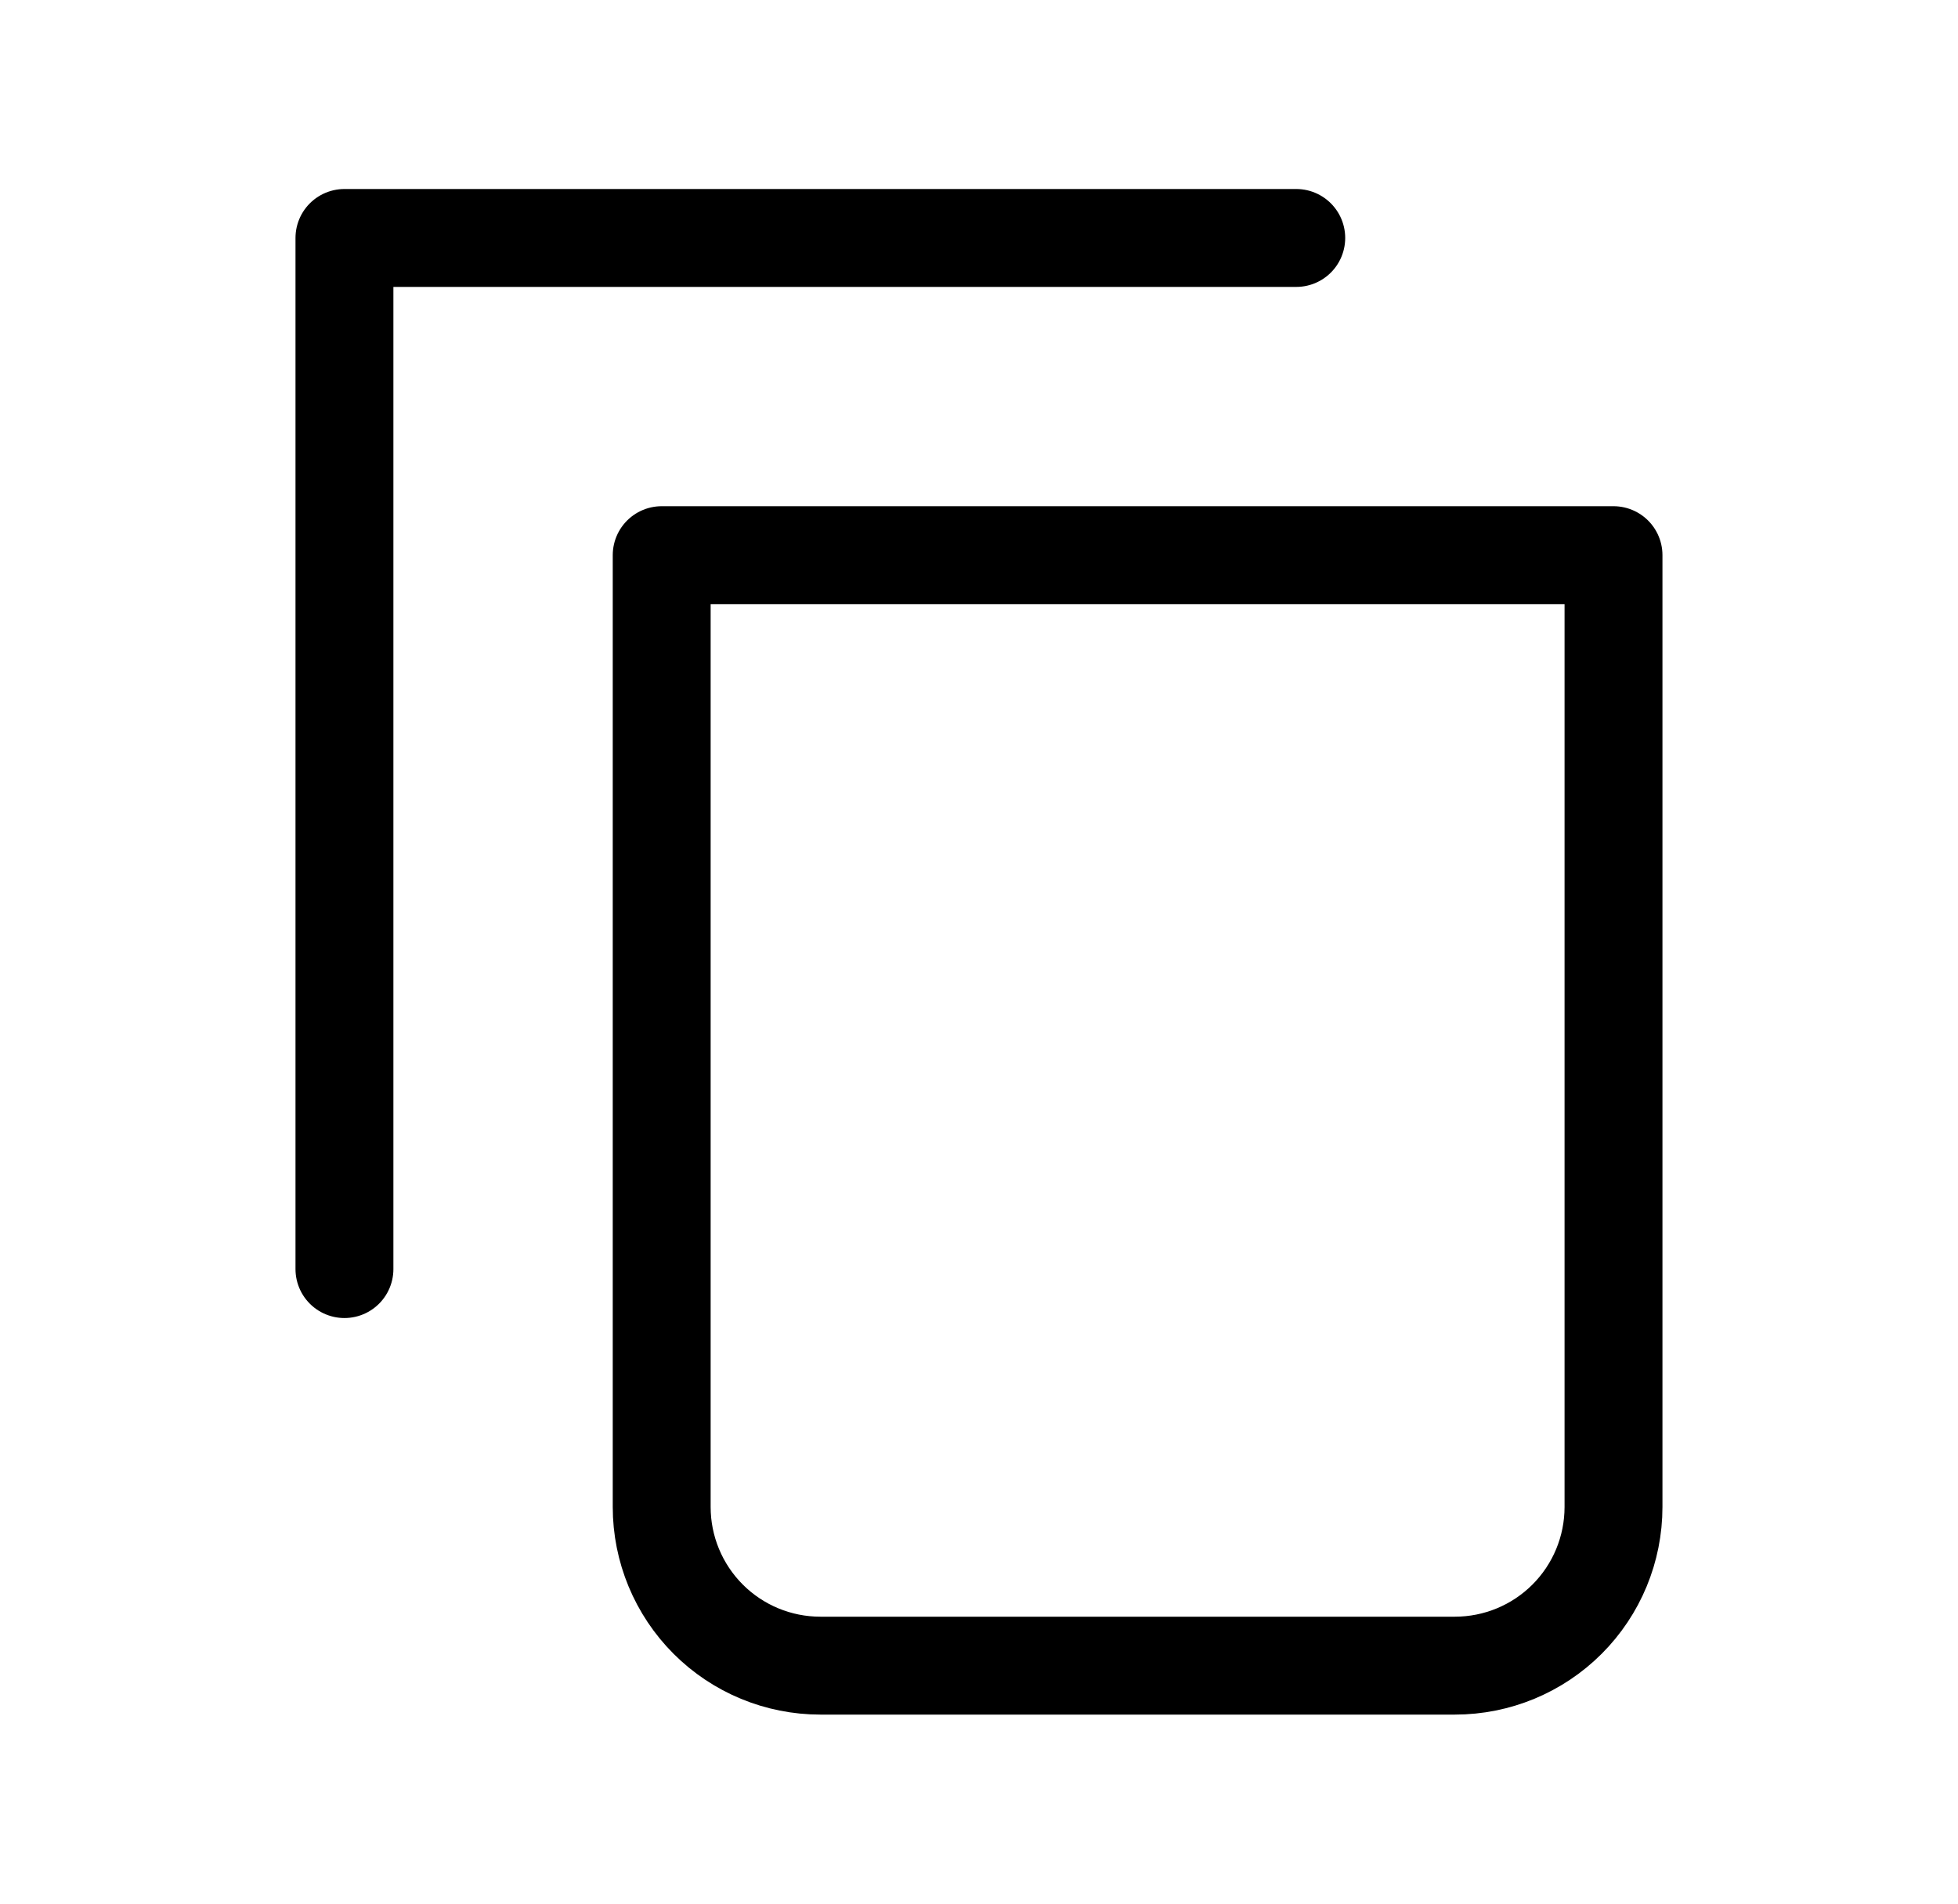 <svg xmlns="http://www.w3.org/2000/svg" width="36" height="35" viewBox="0 0 36 35" fill="none">
  <path d="M23.833 4.375H6.333V23.333" stroke="black" stroke-width="1.8" stroke-linecap="round" stroke-linejoin="round"/>
  <path d="M12.166 10.207H29.666V27.707C29.666 28.481 29.359 29.223 28.812 29.77C28.265 30.317 27.523 30.624 26.75 30.624H15.083C14.31 30.624 13.568 30.317 13.021 29.77C12.474 29.223 12.166 28.481 12.166 27.707V10.207Z" stroke="black" stroke-width="1.8" stroke-linecap="round" stroke-linejoin="round"/>
</svg>